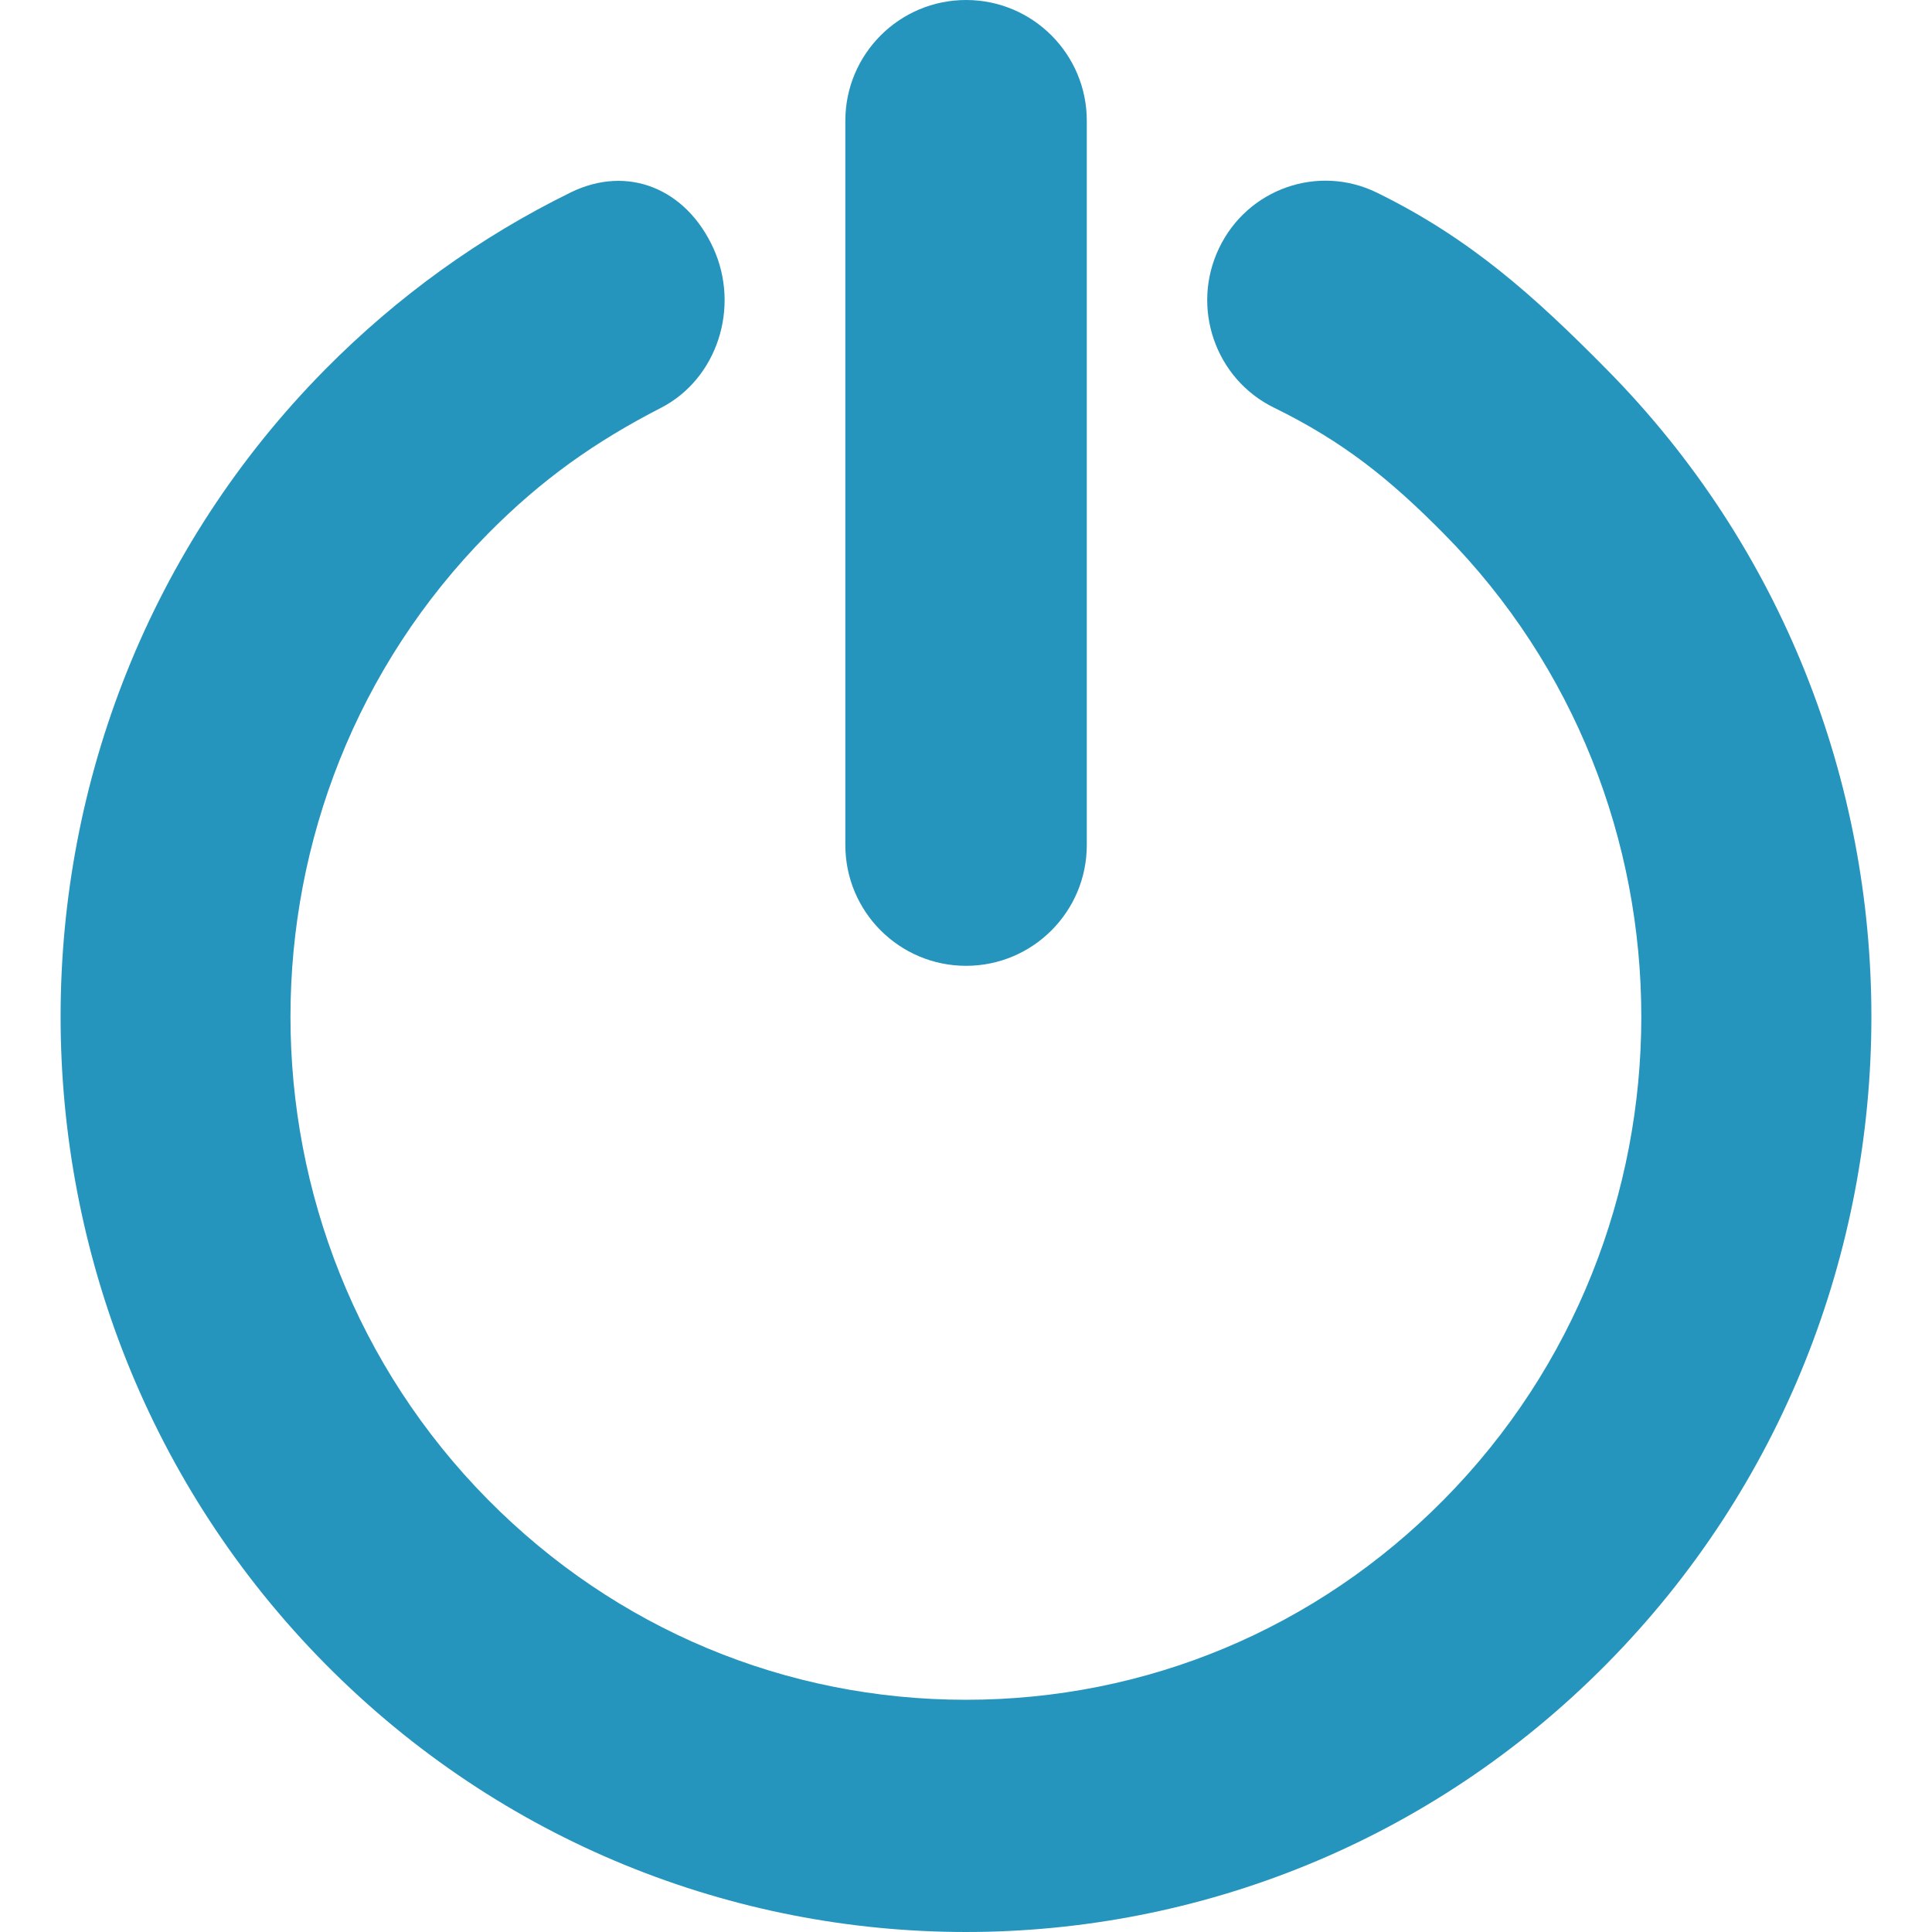 <?xml version="1.0" encoding="iso-8859-1"?>
<!-- Generator: Adobe Illustrator 19.0.0, SVG Export Plug-In . SVG Version: 6.00 Build 0)  -->
<svg version="1.1" id="Layer_1" xmlns="http://www.w3.org/2000/svg" xmlns:xlink="http://www.w3.org/1999/xlink" x="0px" y="0px"
	 viewBox="0 0 286.107 286.107" style="enable-background:new 0 0 286.107 286.107;" xml:space="preserve">
<g>
	<path style="fill:#2695BD;" d="M237.891,54.663c-10.638-10.772-20.149-19.353-33.978-26.129c-8.689-4.264-19.175-0.59-23.376,8.197
		c-4.228,8.787-0.581,19.362,8.099,23.626c10.298,5.042,17.217,10.62,25.164,18.665c39.011,39.449,39.011,103.632,0,143.072
		c-18.897,19.121-44.043,29.624-70.763,29.624c-26.728,0-51.865-10.512-70.763-29.624c-39.011-39.44-39.011-103.623,0-143.072
		c7.974-8.054,15.858-13.614,25.647-18.647c8.269-4.273,11.728-14.839,7.715-23.635c-4.014-8.778-12.649-12.39-21.123-8.242
		c-13.436,6.597-25.647,15.393-36.311,26.165c-52.303,52.875-52.303,138.897,0,191.781c26.156,26.433,60.5,39.663,94.845,39.663
		c34.353,0,68.698-13.221,94.845-39.663C290.212,193.578,290.212,107.547,237.891,54.663z M143.064,143.027
		c9.869,0,17.878-8.01,17.878-17.878V17.878C160.942,8.01,152.933,0,143.064,0s-17.878,8.01-17.878,17.878v107.27
		C125.186,135.026,133.195,143.027,143.064,143.027z"/>
</g>
<g>
</g>
<g>
</g>
<g>
</g>
<g>
</g>
<g>
</g>
<g>
</g>
<g>
</g>
<g>
</g>
<g>
</g>
<g>
</g>
<g>
</g>
<g>
</g>
<g>
</g>
<g>
</g>
<g>
</g>
</svg>
